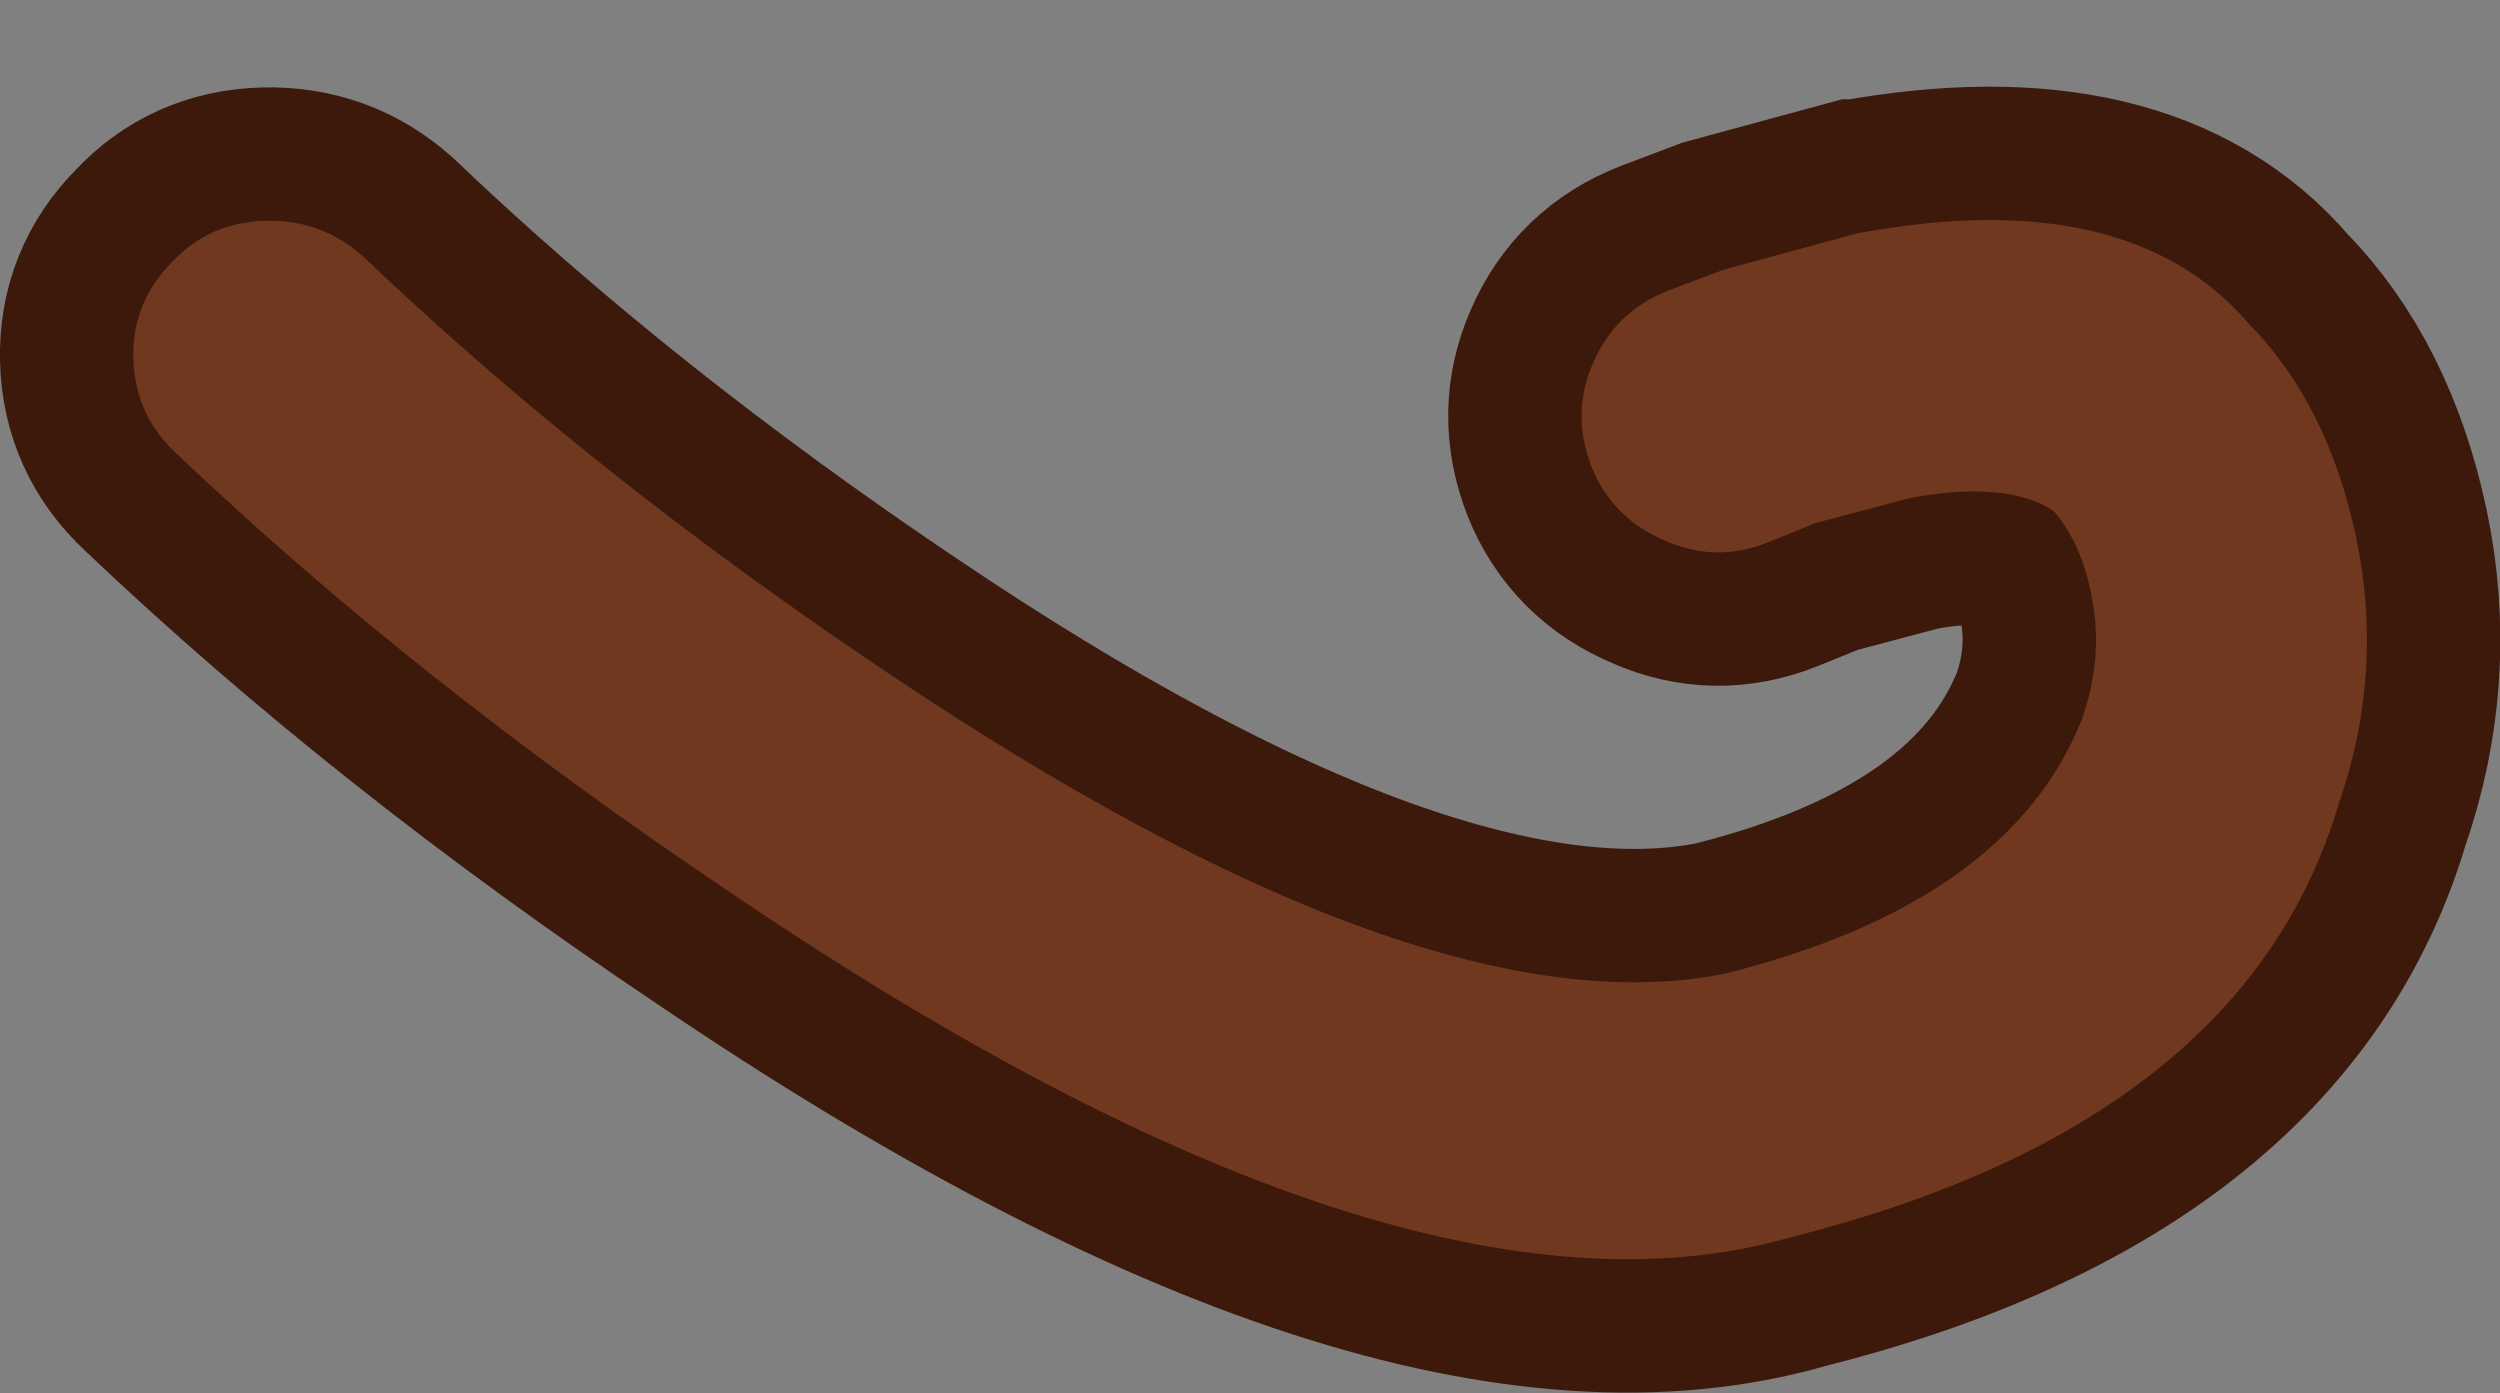 <?xml version="1.0" encoding="UTF-8" standalone="no"?>
<svg xmlns:xlink="http://www.w3.org/1999/xlink" height="47.0px" width="84.35px" xmlns="http://www.w3.org/2000/svg">
  <rect width="100%" height="100%" fill="#808080" stroke="none"/>
  <g transform="matrix(1.0, 0.0, 0.0, 1.0, 35.0, 14.5)">
    <path d="M-29.05 0.8 Q-30.45 -0.5 -30.5 -2.4 -30.55 -4.3 -29.2 -5.65 -27.95 -7.0 -26.05 -7.05 -24.15 -7.1 -22.75 -5.85 -15.1 1.45 -5.2 8.1 13.05 20.4 23.2 18.35 32.8 15.95 35.25 9.75 36.0 7.6 35.55 5.5 35.2 3.8 34.3 2.75 32.75 1.7 29.45 2.3 L26.25 3.15 24.65 3.8 Q22.9 4.5 21.2 3.75 19.4 3.0 18.7 1.25 18.0 -0.55 18.75 -2.25 19.5 -4.0 21.3 -4.7 L23.15 -5.4 27.75 -6.65 27.8 -6.65 Q36.85 -8.3 40.9 -3.55 43.55 -0.85 44.5 3.65 45.45 8.2 43.9 12.65 40.7 23.4 25.4 27.25 12.35 31.0 -10.3 15.65 -20.9 8.55 -29.05 0.8" fill="#ffffff" fill-rule="evenodd" stroke="none"/>
    <path d="M-29.05 0.8 Q-20.9 8.55 -10.3 15.65 12.35 31.0 25.4 27.25 40.7 23.4 43.9 12.65 45.45 8.2 44.5 3.65 43.55 -0.85 40.9 -3.55 36.85 -8.3 27.8 -6.65 L27.75 -6.65 23.15 -5.4 21.3 -4.7 Q19.5 -4.0 18.75 -2.25 18.0 -0.55 18.7 1.25 19.4 3.0 21.2 3.75 22.9 4.5 24.65 3.8 L26.25 3.15 29.45 2.3 Q32.75 1.7 34.3 2.75 35.2 3.8 35.55 5.5 36.0 7.6 35.25 9.75 32.8 15.95 23.2 18.35 13.05 20.4 -5.2 8.1 -15.1 1.45 -22.75 -5.85 -24.15 -7.1 -26.05 -7.05 -27.95 -7.0 -29.2 -5.65 -30.55 -4.3 -30.5 -2.4 -30.45 -0.5 -29.05 0.8 Z" fill="none" stroke="#3c190a" stroke-linecap="round" stroke-linejoin="miter" stroke-miterlimit="3.0" stroke-width="9.0"/>
    <path d="M-29.05 0.8 Q-30.45 -0.5 -30.5 -2.4 -30.55 -4.3 -29.2 -5.65 -27.95 -7.0 -26.05 -7.05 -24.15 -7.1 -22.75 -5.85 -15.1 1.45 -5.2 8.1 13.05 20.4 23.2 18.35 32.8 15.95 35.25 9.75 36.0 7.6 35.55 5.5 35.2 3.8 34.3 2.75 32.75 1.7 29.45 2.3 L26.25 3.15 24.65 3.8 Q22.9 4.5 21.2 3.75 19.4 3.0 18.7 1.25 18.0 -0.55 18.75 -2.25 19.5 -4.0 21.3 -4.7 L23.15 -5.4 27.75 -6.65 27.8 -6.65 Q36.85 -8.3 40.9 -3.55 43.55 -0.85 44.5 3.65 45.45 8.2 43.9 12.65 40.7 23.4 25.4 27.25 12.35 31.0 -10.3 15.65 -20.9 8.55 -29.05 0.8" fill="#70381f" fill-rule="evenodd" stroke="none"/>
  </g>
</svg>
